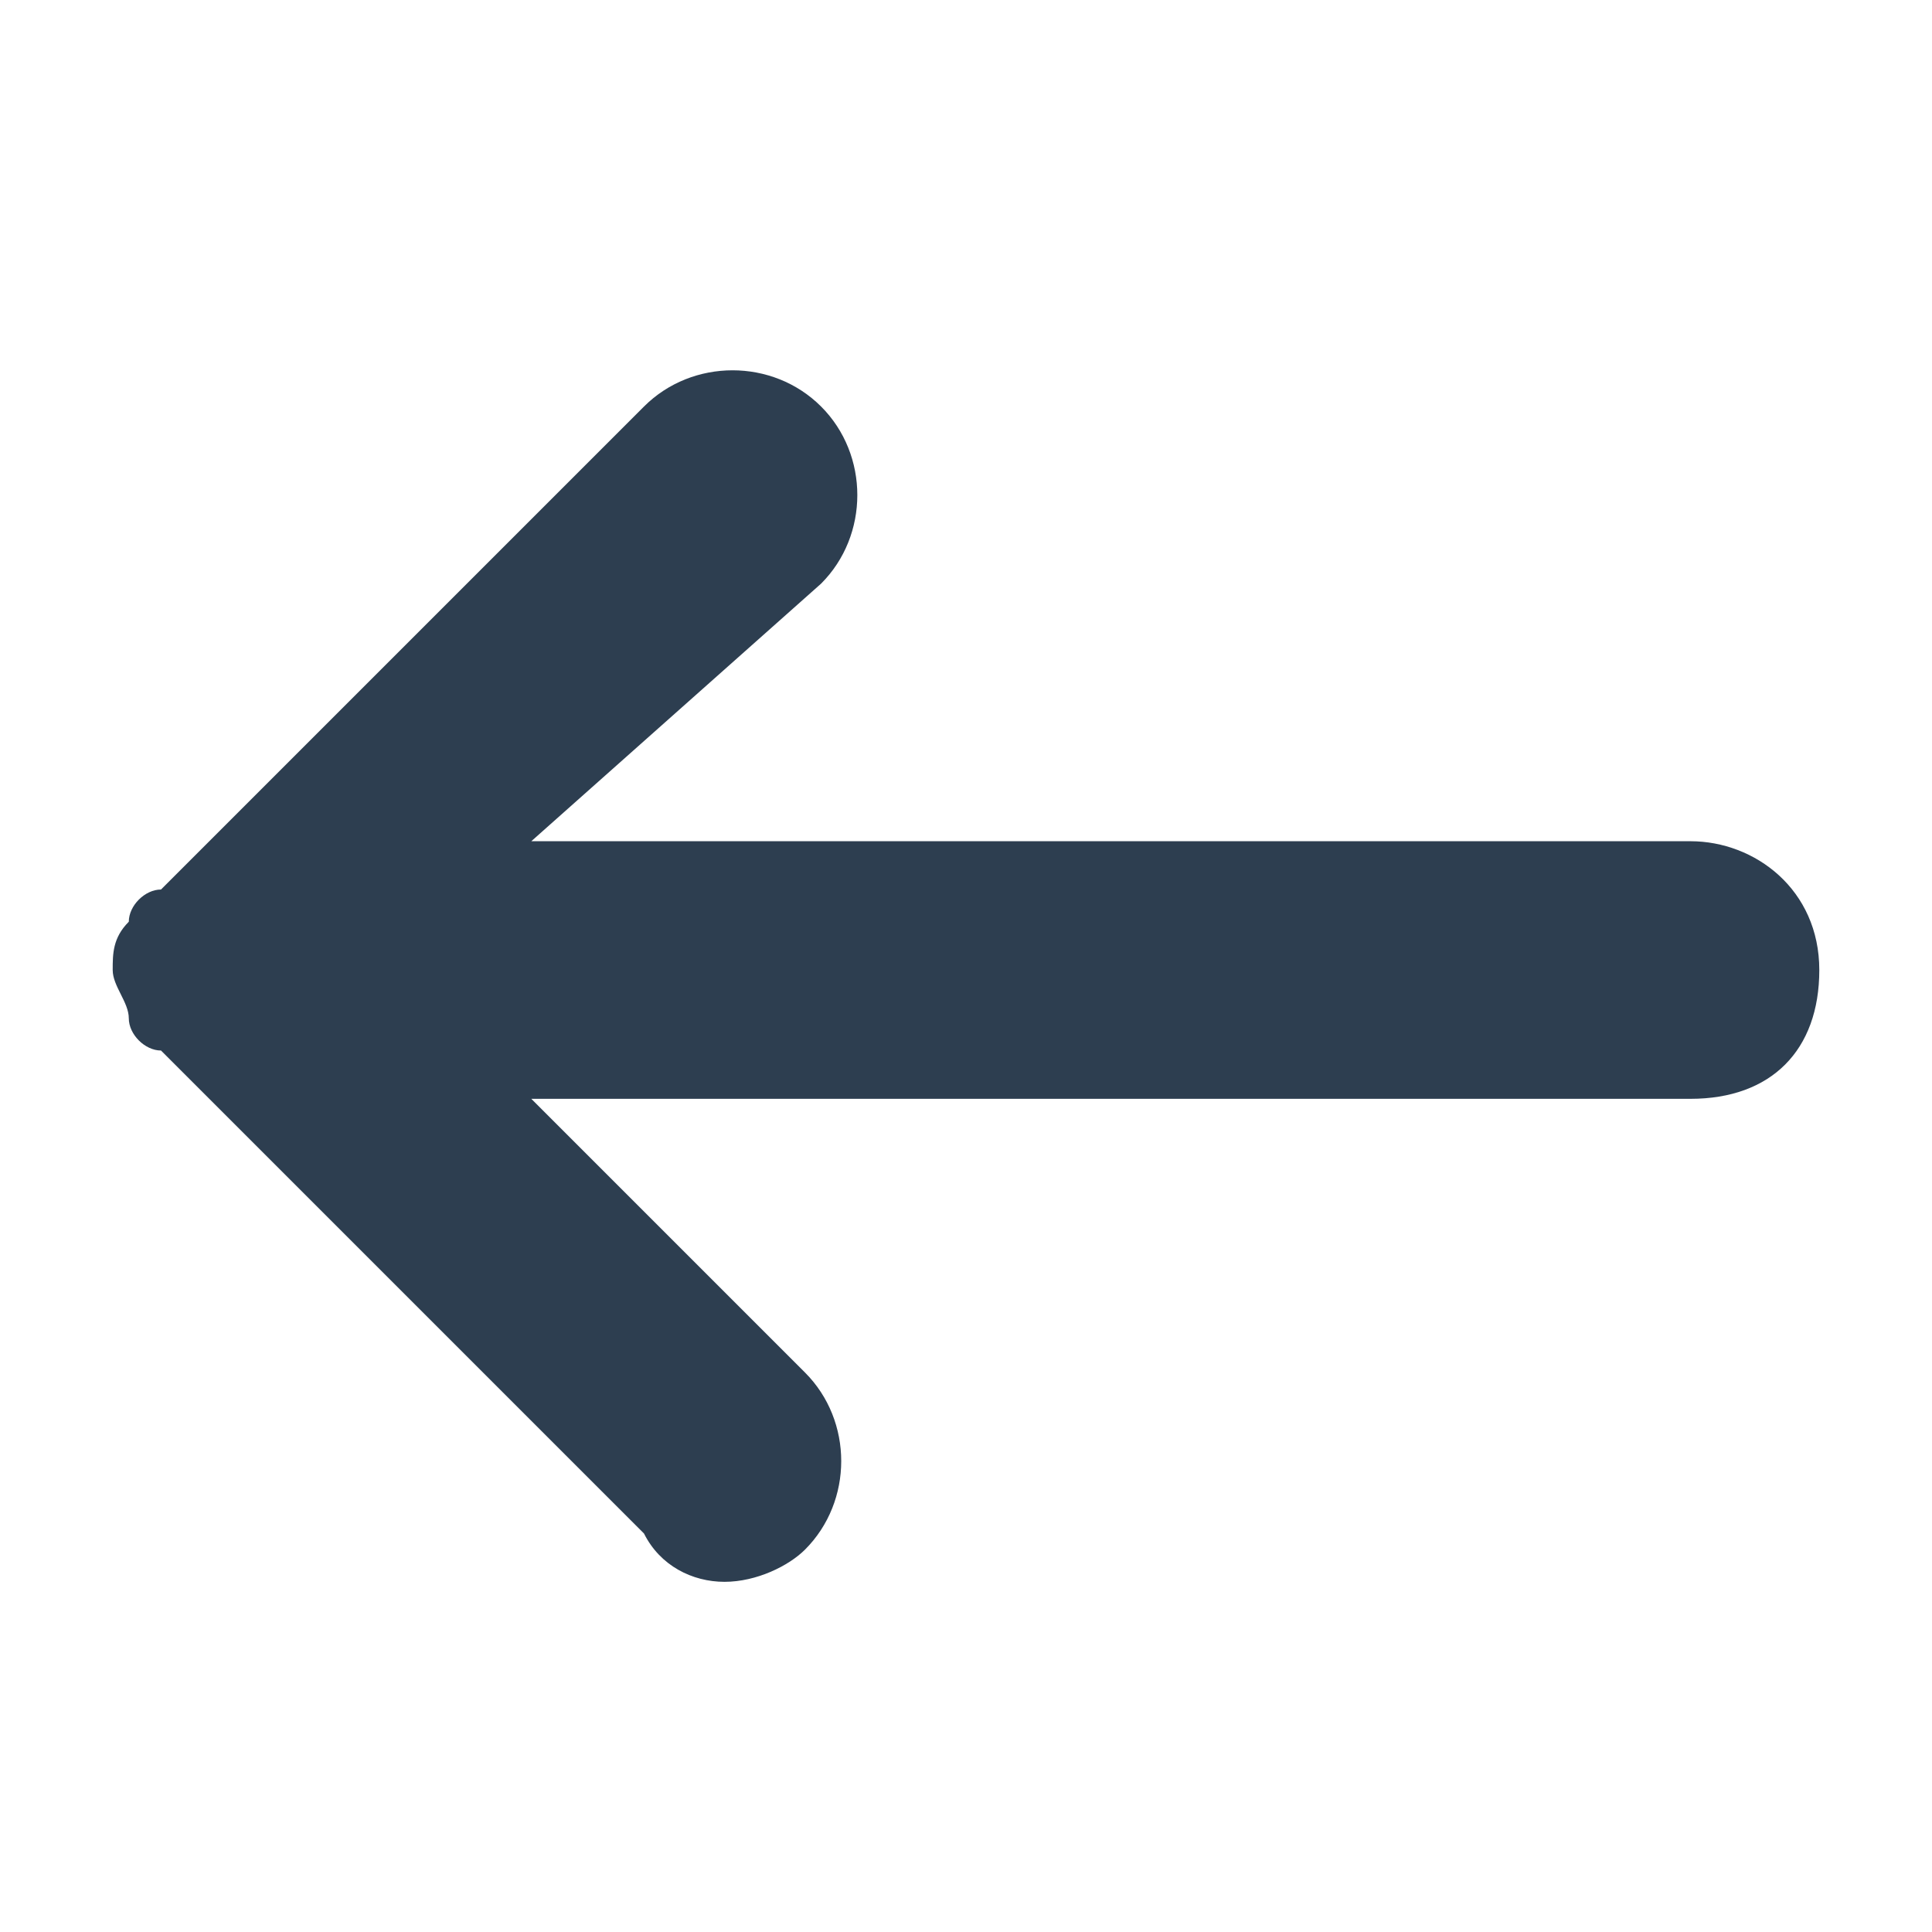 <svg width="12" height="12" viewBox="0 0 12 12" fill="none" xmlns="http://www.w3.org/2000/svg">
<path d="M4.5 9.825C4.3 9.825 4.1 9.725 4 9.525L1 6.525C0.9 6.525 0.8 6.425 0.8 6.325C0.8 6.225 0.7 6.125 0.7 6.025C0.7 5.925 0.7 5.825 0.8 5.725C0.8 5.625 0.9 5.525 1 5.525L4 2.525C4.3 2.225 4.8 2.225 5.1 2.525C5.4 2.825 5.4 3.325 5.1 3.625L3.3 5.225H10.5C10.9 5.225 11.3 5.525 11.3 6.025C11.3 6.525 11 6.825 10.5 6.825H3.3L5 8.525C5.3 8.825 5.3 9.325 5 9.625C4.9 9.725 4.7 9.825 4.5 9.825Z" fill="#2D3E50"/>
</svg>
